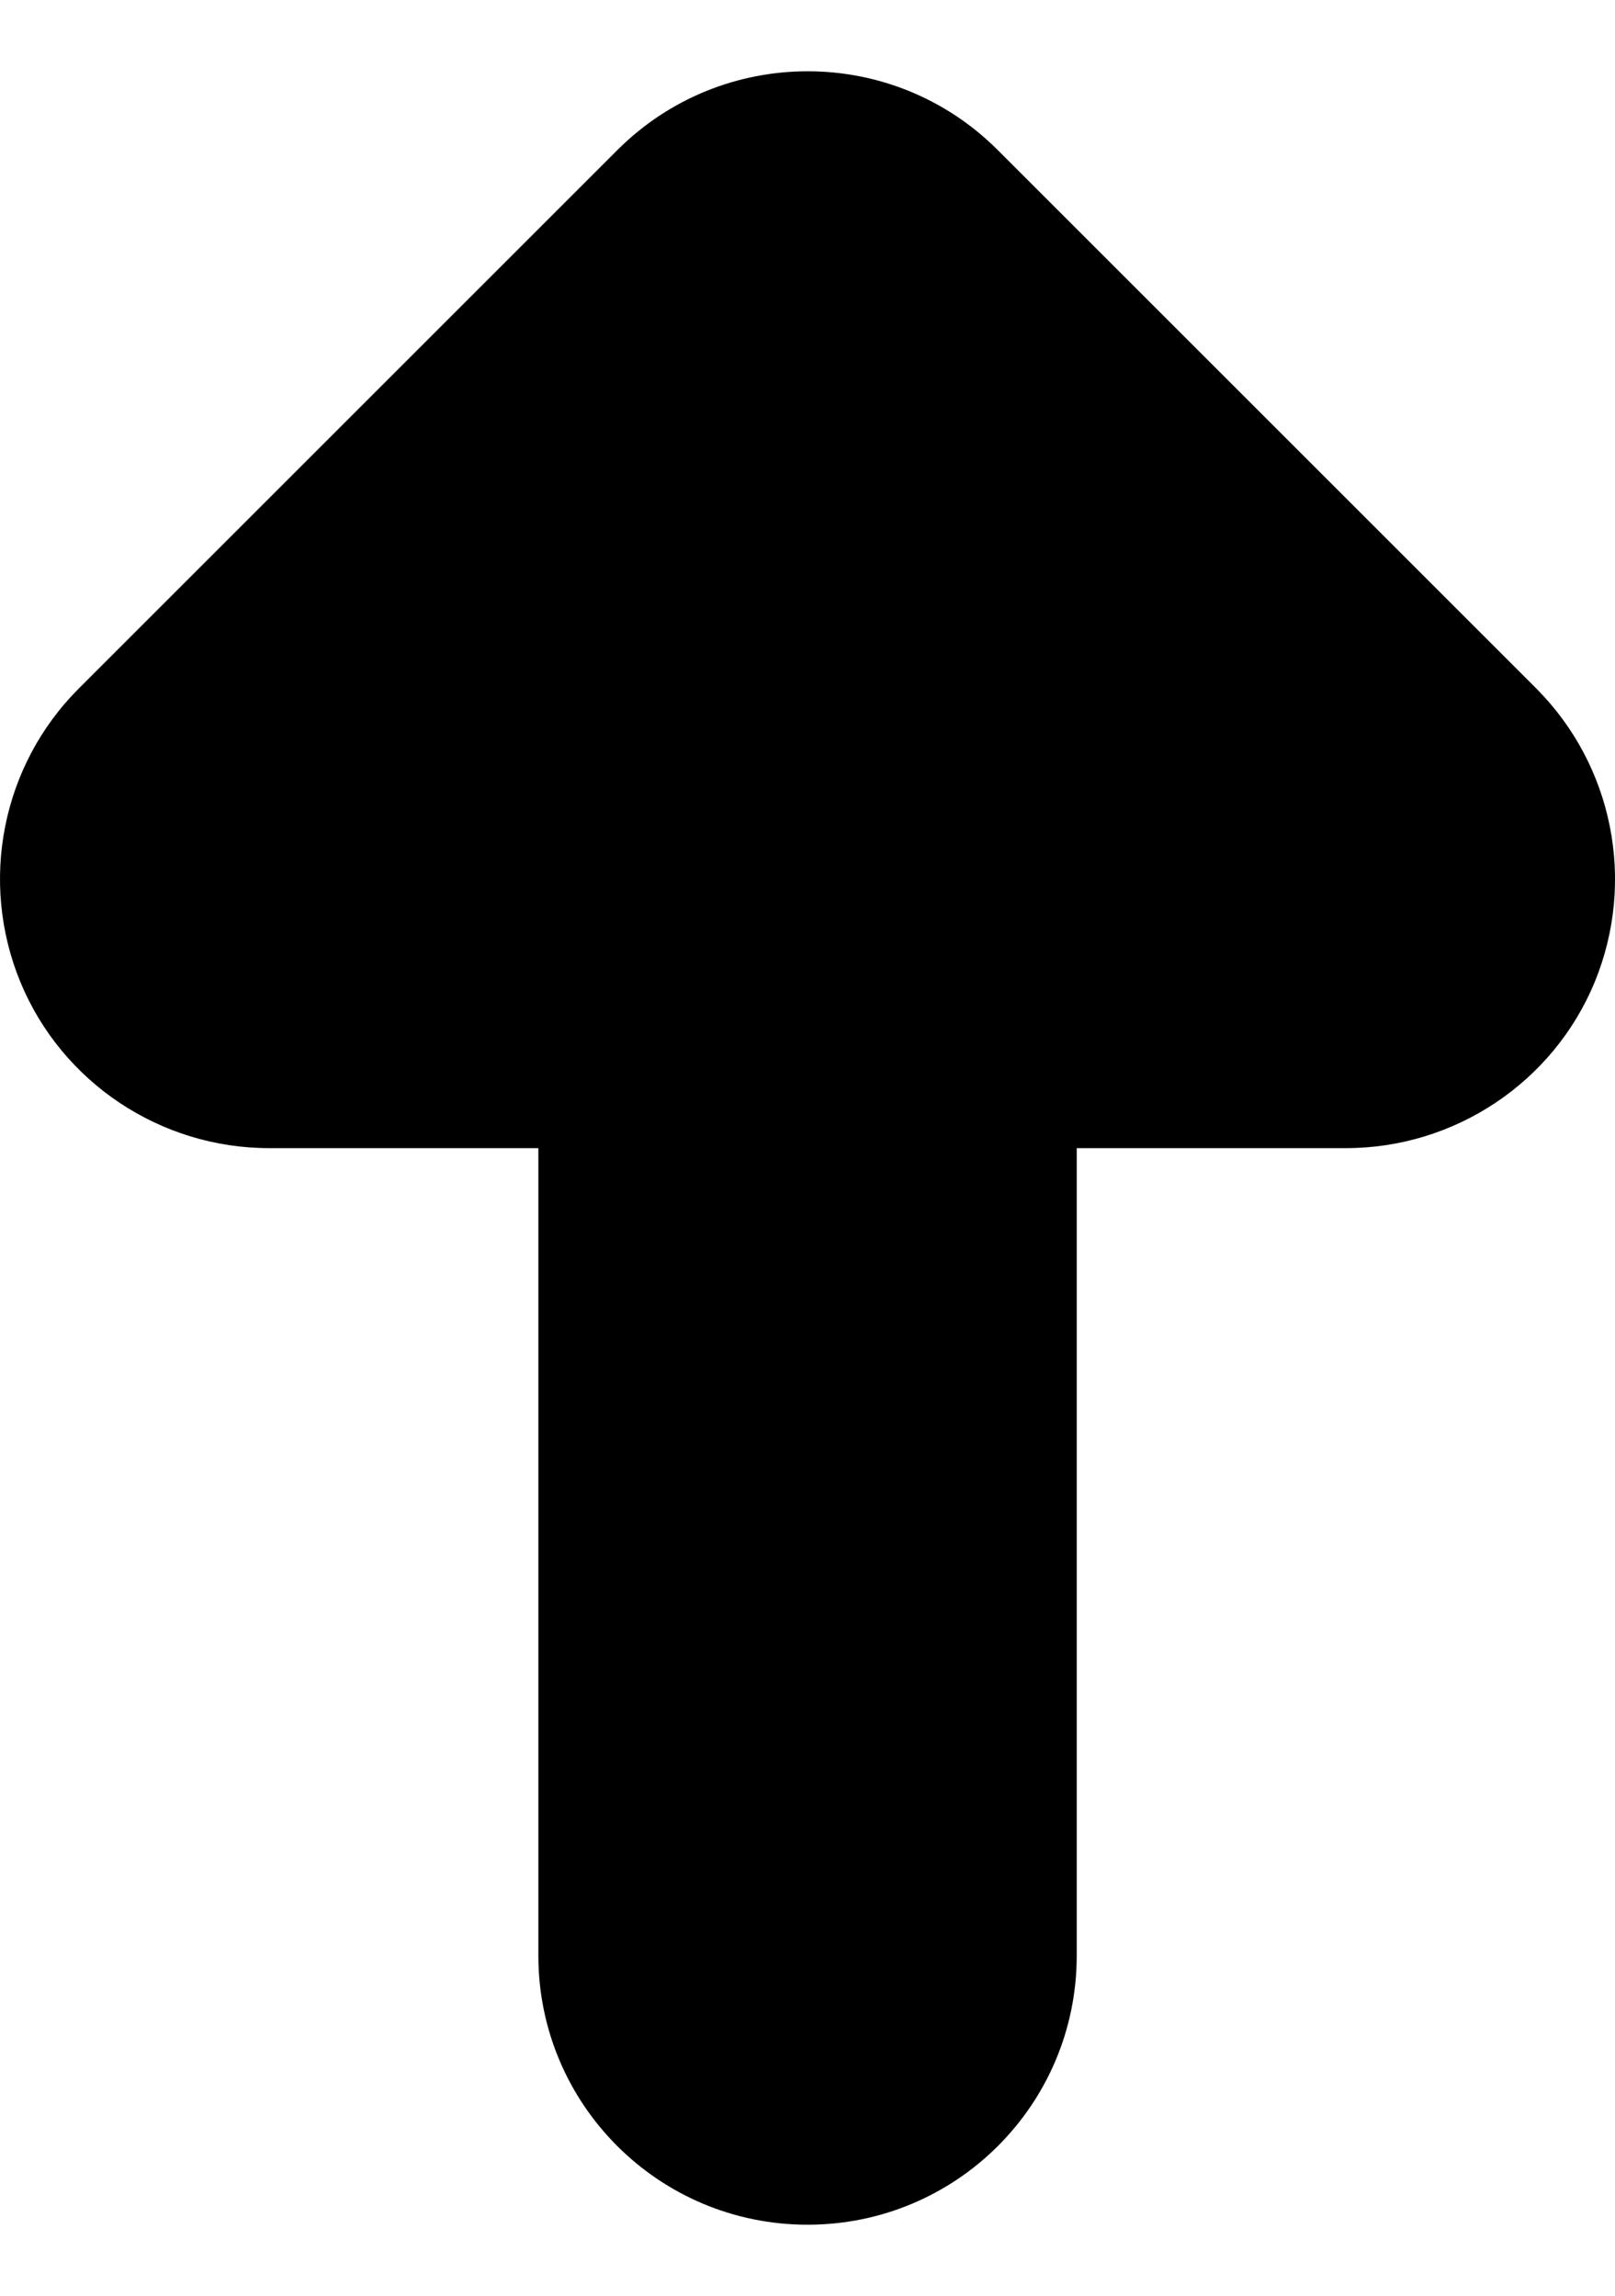 <?xml version="1.0" encoding="utf-8"?>
<!-- Generator: Adobe Illustrator 17.0.0, SVG Export Plug-In . SVG Version: 6.00 Build 0)  -->
<!DOCTYPE svg PUBLIC "-//W3C//DTD SVG 1.1//EN" "http://www.w3.org/Graphics/SVG/1.1/DTD/svg11.dtd">
<svg version="1.1" id="Layer_1" xmlns="http://www.w3.org/2000/svg" xmlns:xlink="http://www.w3.org/1999/xlink" x="0px" y="0px"
	 width="16.877px" height="24px" viewBox="15.725 12.085 16.877 24" enable-background="new 15.725 12.085 16.877 24"
	 xml:space="preserve">
<g>
	<path d="M24.163,36.085"/>
	<path d="M24.163,12.085"/>
</g>
<path d="M26.152,13.654l5.627,5.627c0.802,0.805,1.044,2.014,0.611,3.069c-0.433,1.049-1.463,1.736-2.6,1.736h-2.813v8.44
	c0,1.556-1.258,2.813-2.813,2.813s-2.813-1.258-2.813-2.813v-8.44h-2.813c-1.137,0-2.166-0.686-2.6-1.736
	c-0.433-1.052-0.194-2.265,0.611-3.069l5.627-5.627c0.549-0.549,1.269-0.824,1.989-0.824S25.604,13.105,26.152,13.654z"/>
</svg>
